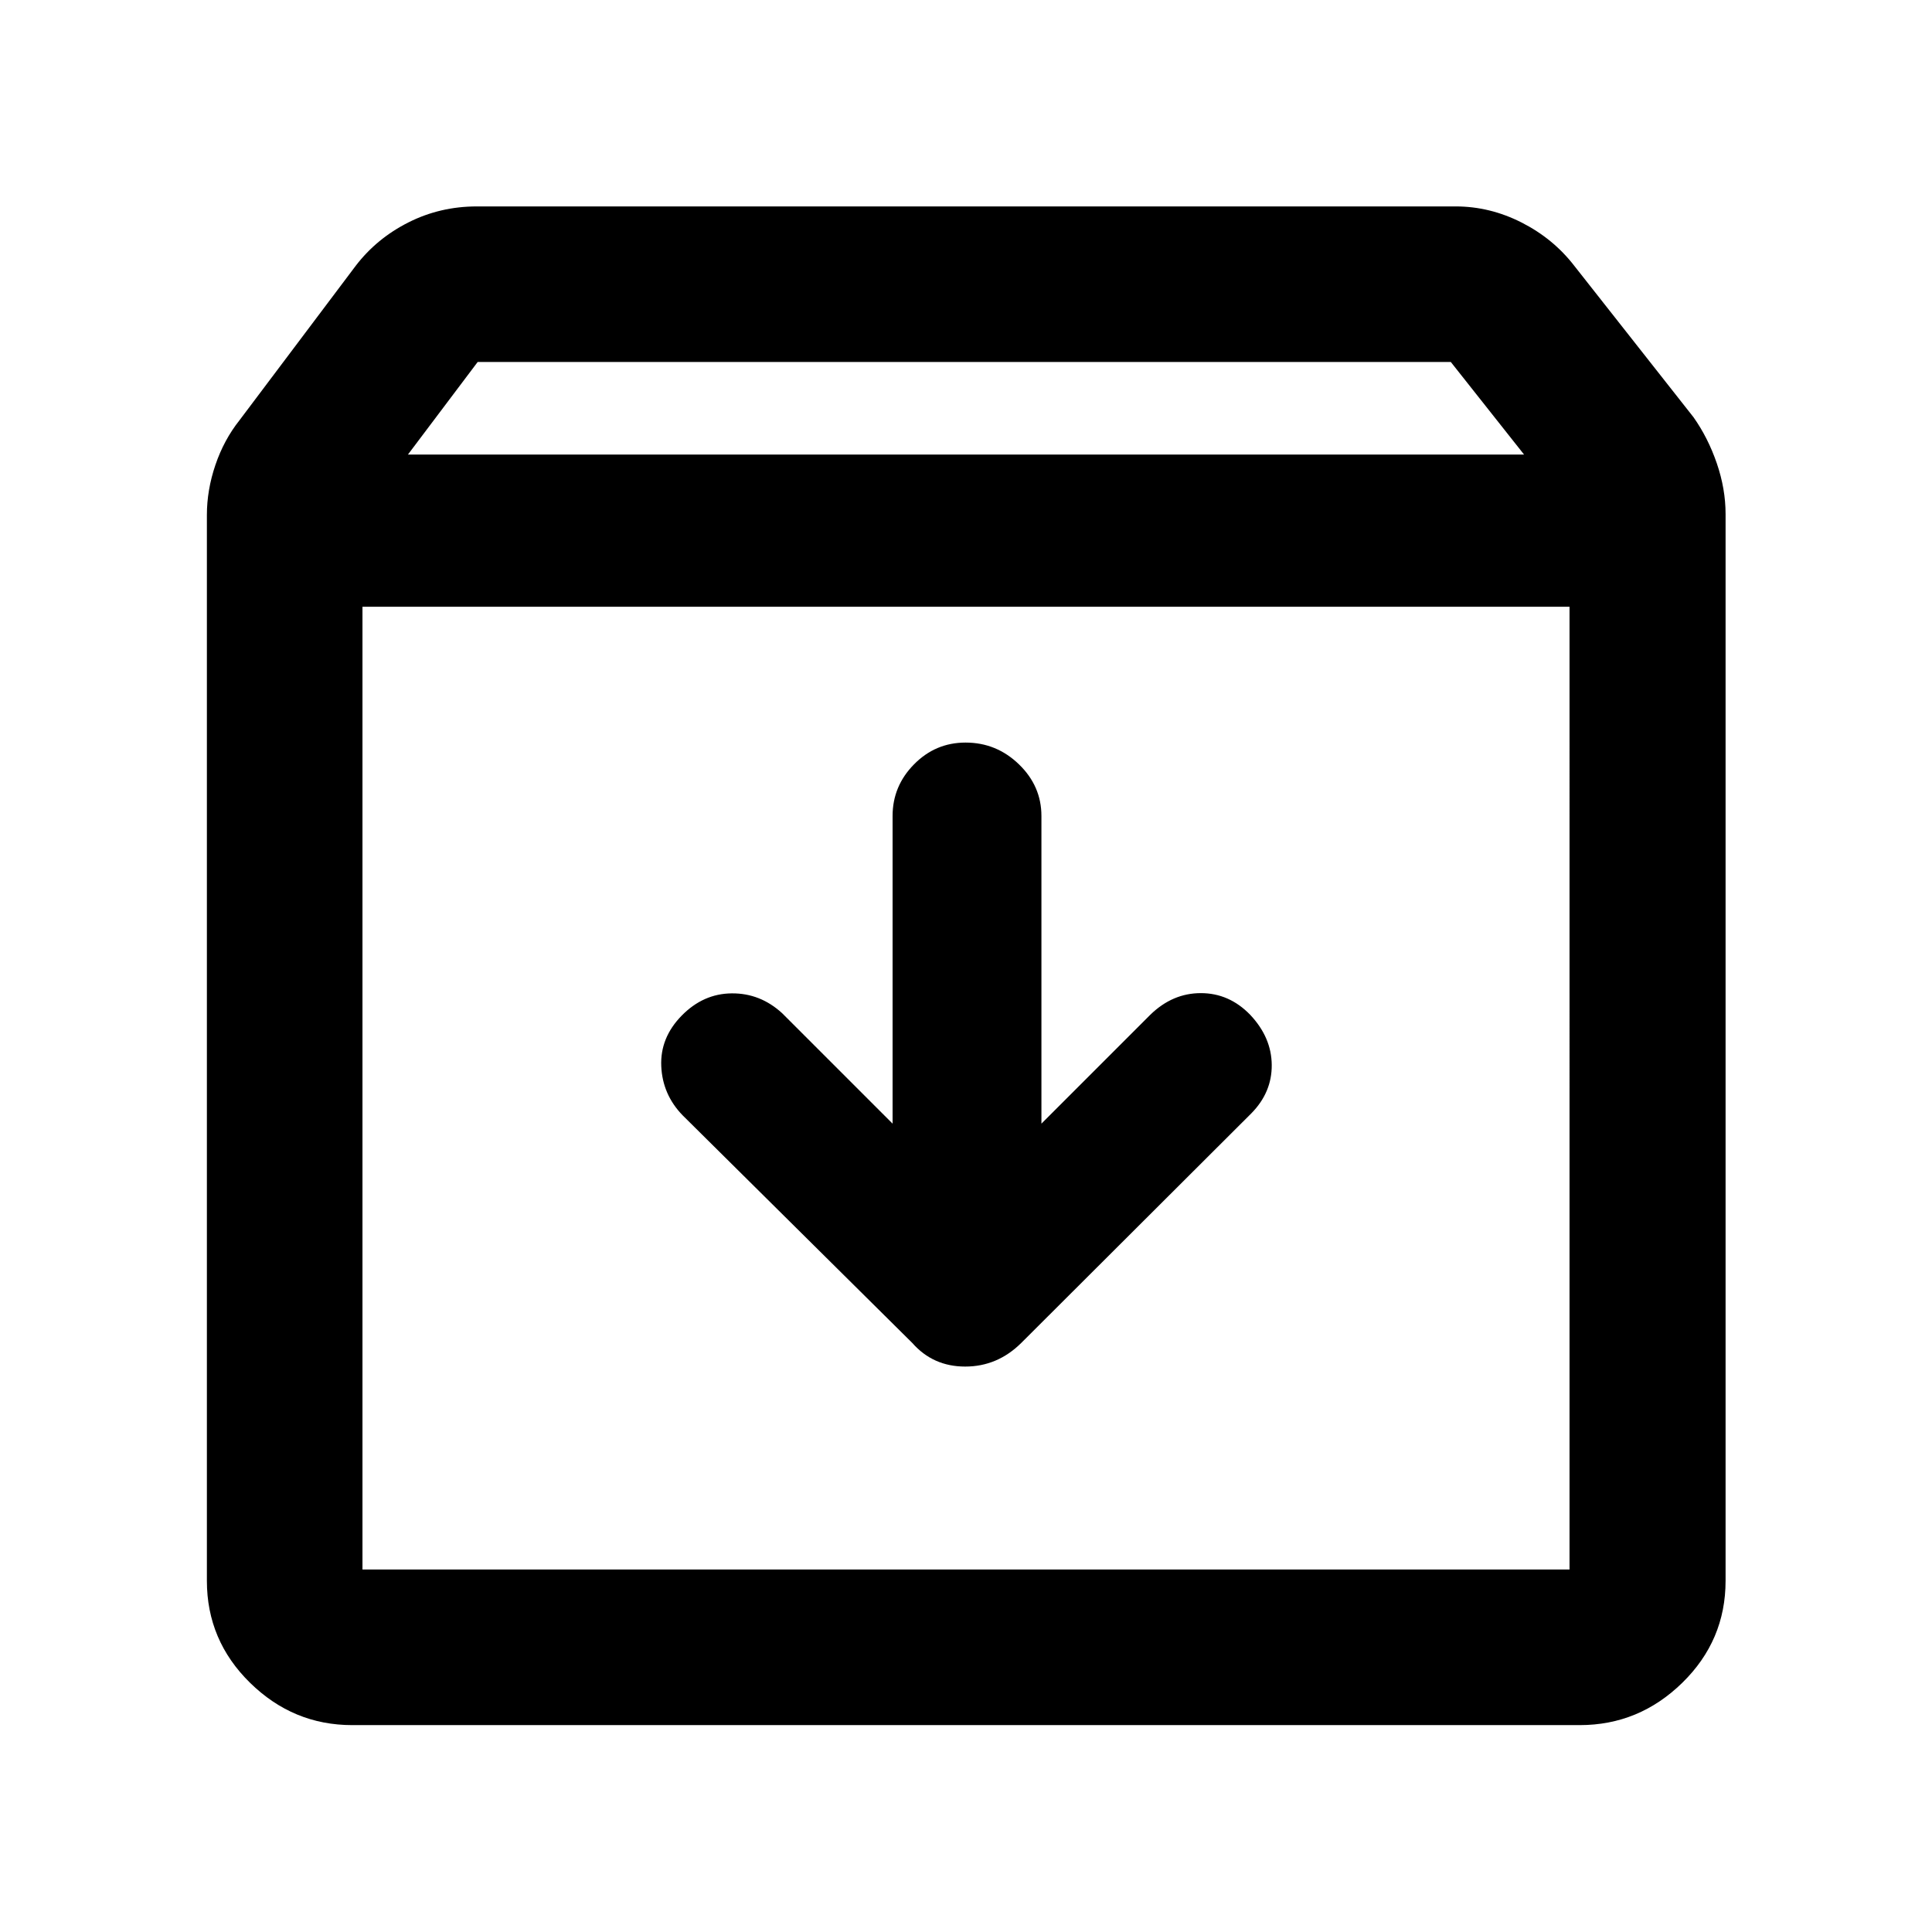 <svg xmlns="http://www.w3.org/2000/svg" height="48" viewBox="0 -960 960 960" width="48"><path d="M479.78-591.02q-14.95 0-25.6 10.81-10.66 10.81-10.66 25.67v152.87l-54.85-54.85q-10.88-10-25.06-9.88-14.18.12-24.91 11.09-10.74 10.98-10.12 25.1.62 14.11 10.62 24.41l114.13 113.13q10.29 11.71 26.28 11.71 15.98 0 27.82-11.71L621.8-406.8q10.24-10.42 10.12-24.07-.12-13.65-10.71-24.89-10.43-10.76-24.52-10.76-14.08 0-25.12 10.76l-54.09 54.09v-152.87q0-14.86-11.17-25.67-11.16-10.81-26.53-10.81ZM180.11-658.5v478.39h599.78V-658.5H180.11Zm-5.09 555.7q-29.34 0-50.78-21.04-21.44-21.03-21.44-50.66v-529.57q0-12.46 4.24-24.92T119-751.17l57.78-76.79q10.42-13.59 26.17-21.53 15.74-7.94 33.98-7.94H723.3q17.02 0 32.76 7.99 15.74 8 26.16 21.48l59.26 75.26q7.24 10.24 11.6 22.94 4.35 12.71 4.35 25.17v530.09q0 29.63-21.5 50.66-21.51 21.04-50.95 21.04H175.02Zm27.68-631.33h554.6l-36.4-46H237.35l-34.65 46ZM480-419.8Z"/></svg>